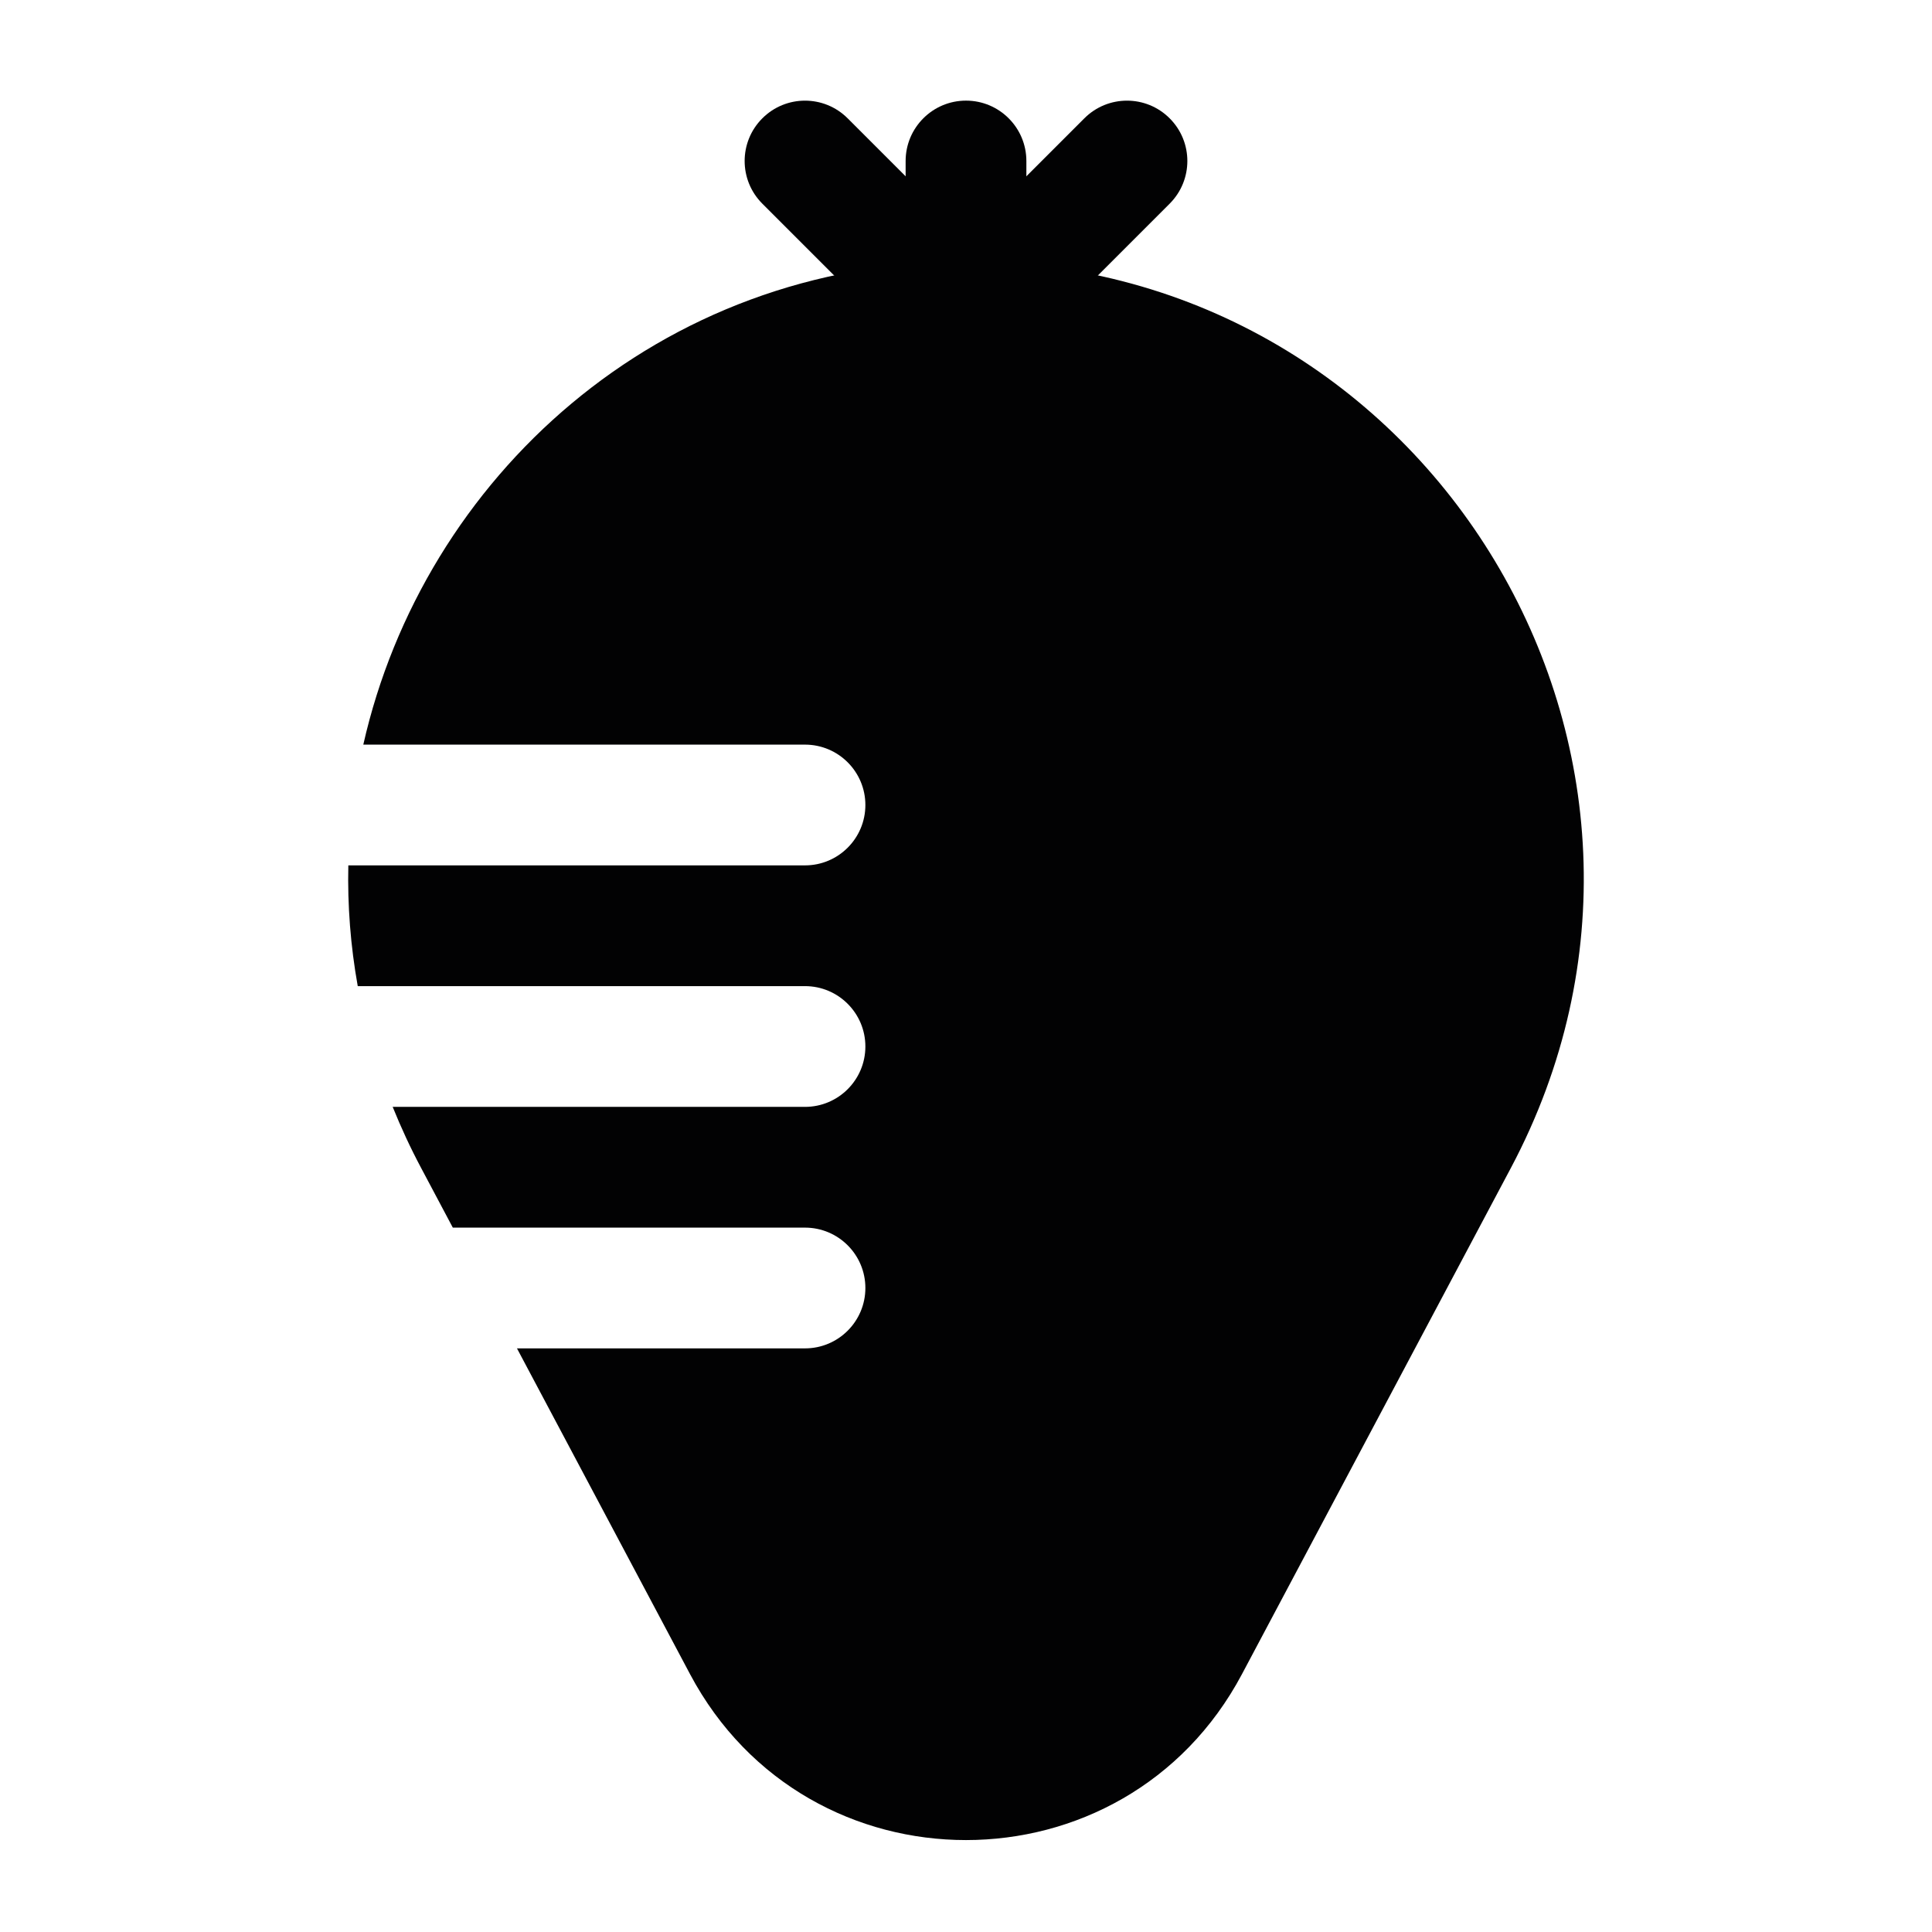 <svg width="24" height="24" viewBox="0 0 24 24" fill="none" xmlns="http://www.w3.org/2000/svg">
<path d="M18.768 14.51L15.428 20.797C13.968 23.545 10.032 23.545 8.572 20.797L6.422 16.75H10C10.414 16.75 10.75 16.414 10.75 16C10.75 15.586 10.414 15.25 10 15.25H5.625L5.232 14.51C5.098 14.259 4.981 14.005 4.878 13.75H10C10.414 13.75 10.75 13.414 10.75 13C10.75 12.586 10.414 12.25 10 12.25H4.444C4.354 11.748 4.316 11.246 4.327 10.75H10C10.414 10.75 10.75 10.414 10.75 10C10.75 9.586 10.414 9.25 10 9.25H4.513C5.26 5.946 8.174 3.25 12 3.25C17.78 3.25 21.48 9.405 18.768 14.51Z" fill="#020203"/>
<path fill-rule="evenodd" clip-rule="evenodd" d="M12 1.25C12.414 1.25 12.75 1.586 12.75 2L12.75 4C12.75 4.414 12.414 4.75 12 4.75C11.586 4.75 11.25 4.414 11.25 4L11.25 2C11.25 1.586 11.586 1.25 12 1.25Z" fill="#020203"/>
<path fill-rule="evenodd" clip-rule="evenodd" d="M14.53 1.47C14.823 1.763 14.823 2.237 14.53 2.53L12.53 4.53C12.237 4.823 11.763 4.823 11.47 4.53C11.177 4.237 11.177 3.763 11.47 3.47L13.47 1.47C13.763 1.177 14.237 1.177 14.53 1.47Z" fill="#020203"/>
<path fill-rule="evenodd" clip-rule="evenodd" d="M9.47 1.47C9.763 1.177 10.237 1.177 10.53 1.47L12.53 3.47C12.823 3.763 12.823 4.237 12.53 4.53C12.237 4.823 11.763 4.823 11.47 4.53L9.47 2.53C9.177 2.237 9.177 1.763 9.47 1.47Z" fill="#020203"/>
</svg>
